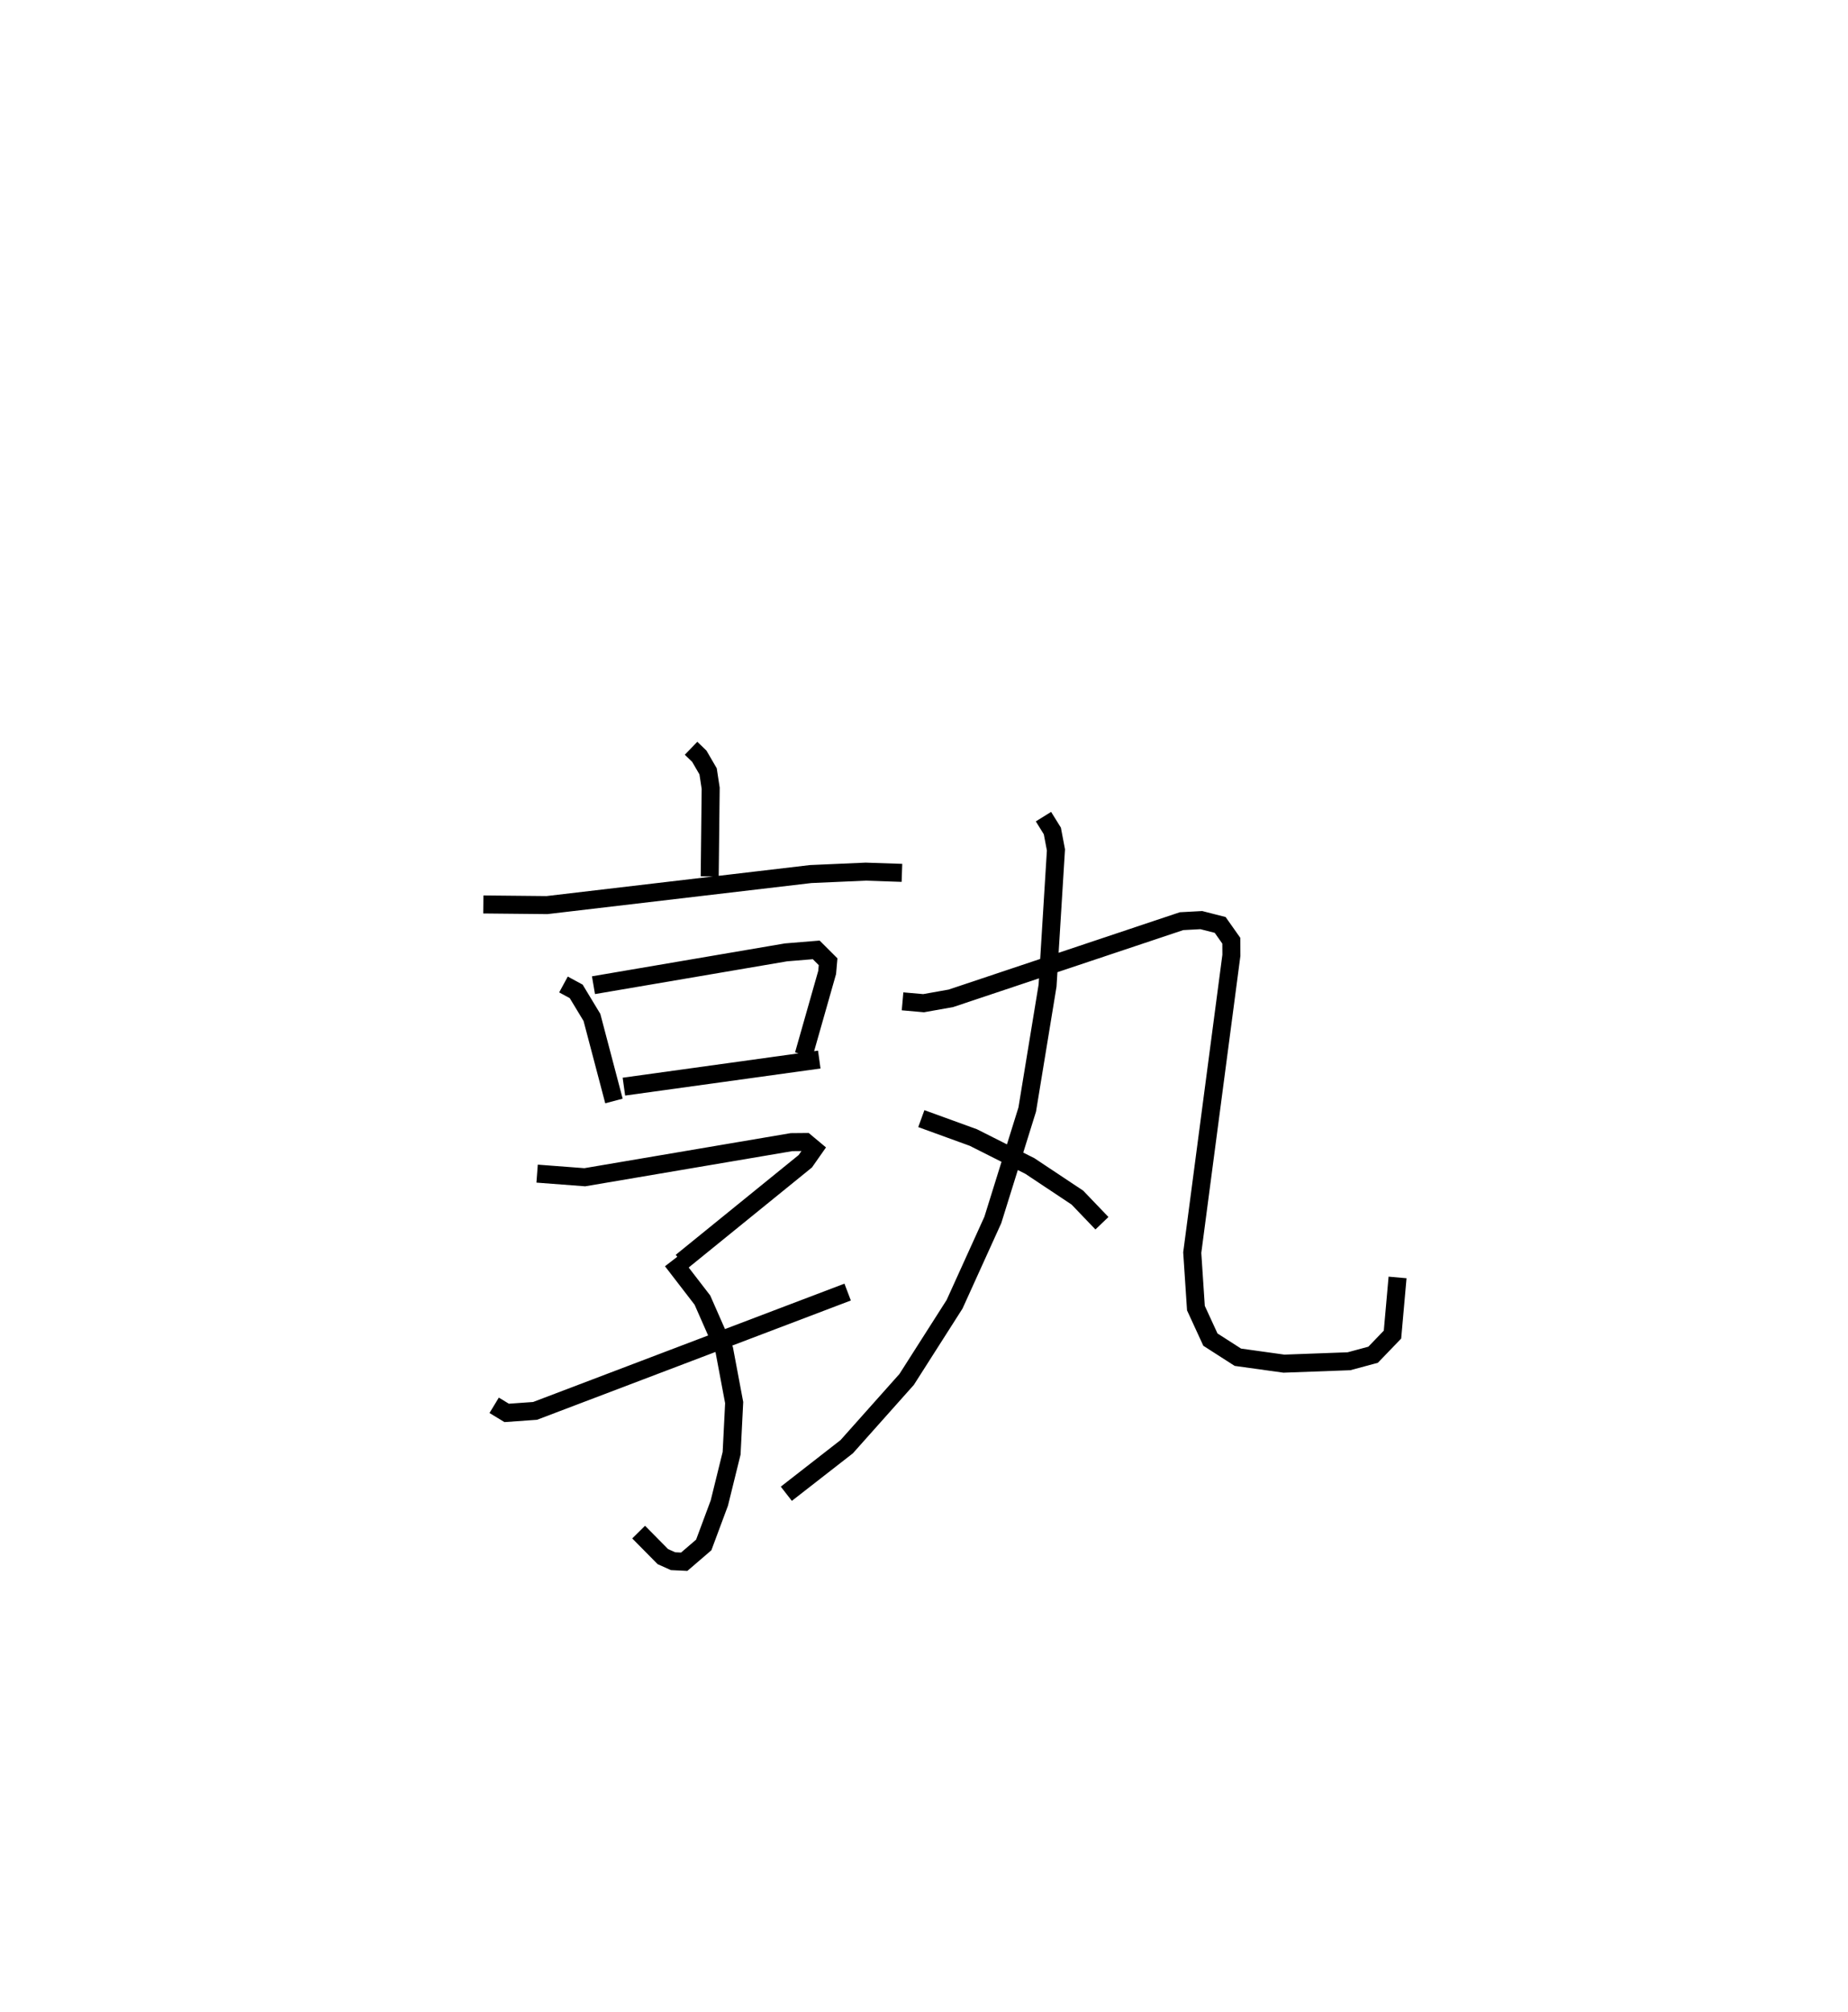 <?xml version="1.0" encoding="utf-8" ?>
<svg baseProfile="full" height="111.663" version="1.1" width="102.583" xmlns="http://www.w3.org/2000/svg" xmlns:ev="http://www.w3.org/2001/xml-events" xmlns:xlink="http://www.w3.org/1999/xlink"><defs /><rect fill="white" height="111.663" width="102.583" x="0" y="0" /><path d="M25,25 m0.0,0.0 m13.361,16.523 l0.458,0.442 0.488,0.839 l0.143,0.936 -0.054,4.896 m-12.567,1.555 l3.534,0.035 14.638,-1.722 l3.052,-0.134 2.014,0.068 m-18.788,6.194 l0.706,0.383 0.874,1.446 l1.222,4.636 m-1.137,-6.425 l10.687,-1.822 1.678,-0.138 l0.659,0.658 -0.052,0.593 l-1.301,4.573 m-9.982,1.765 l10.845,-1.502 m-15.663,6.329 l2.646,0.201 11.474,-1.948 l0.777,-0.007 0.466,0.389 l-0.475,0.678 -6.879,5.582 m-0.515,-0.06 l1.682,2.184 1.211,2.753 l0.552,2.935 -0.142,2.811 l-0.681,2.761 -0.866,2.327 l-1.084,0.931 -0.621,-0.03 l-0.564,-0.253 -1.345,-1.361 m-8.02,-7.036 l0.694,0.421 1.577,-0.112 l17.351,-6.593 m10.87,-26.383 l0.493,0.794 0.2,1.052 l-0.465,7.529 -1.129,6.879 l-1.909,6.125 -2.123,4.679 l-2.662,4.173 -3.328,3.734 l-3.351,2.61 m6.452,-27.326 l1.168,0.103 1.515,-0.27 l12.802,-4.281 1.099,-0.059 l1.047,0.267 0.618,0.876 l0.005,0.811 -2.173,16.497 l0.204,3.081 0.804,1.747 l1.524,0.978 2.557,0.356 l3.612,-0.133 1.338,-0.361 l1.076,-1.118 0.282,-3.172 m-26.436,-8.813 l2.89,1.05 3.138,1.581 l2.635,1.752 1.363,1.422 " fill="none" stroke="black" stroke-width="1" /></svg>